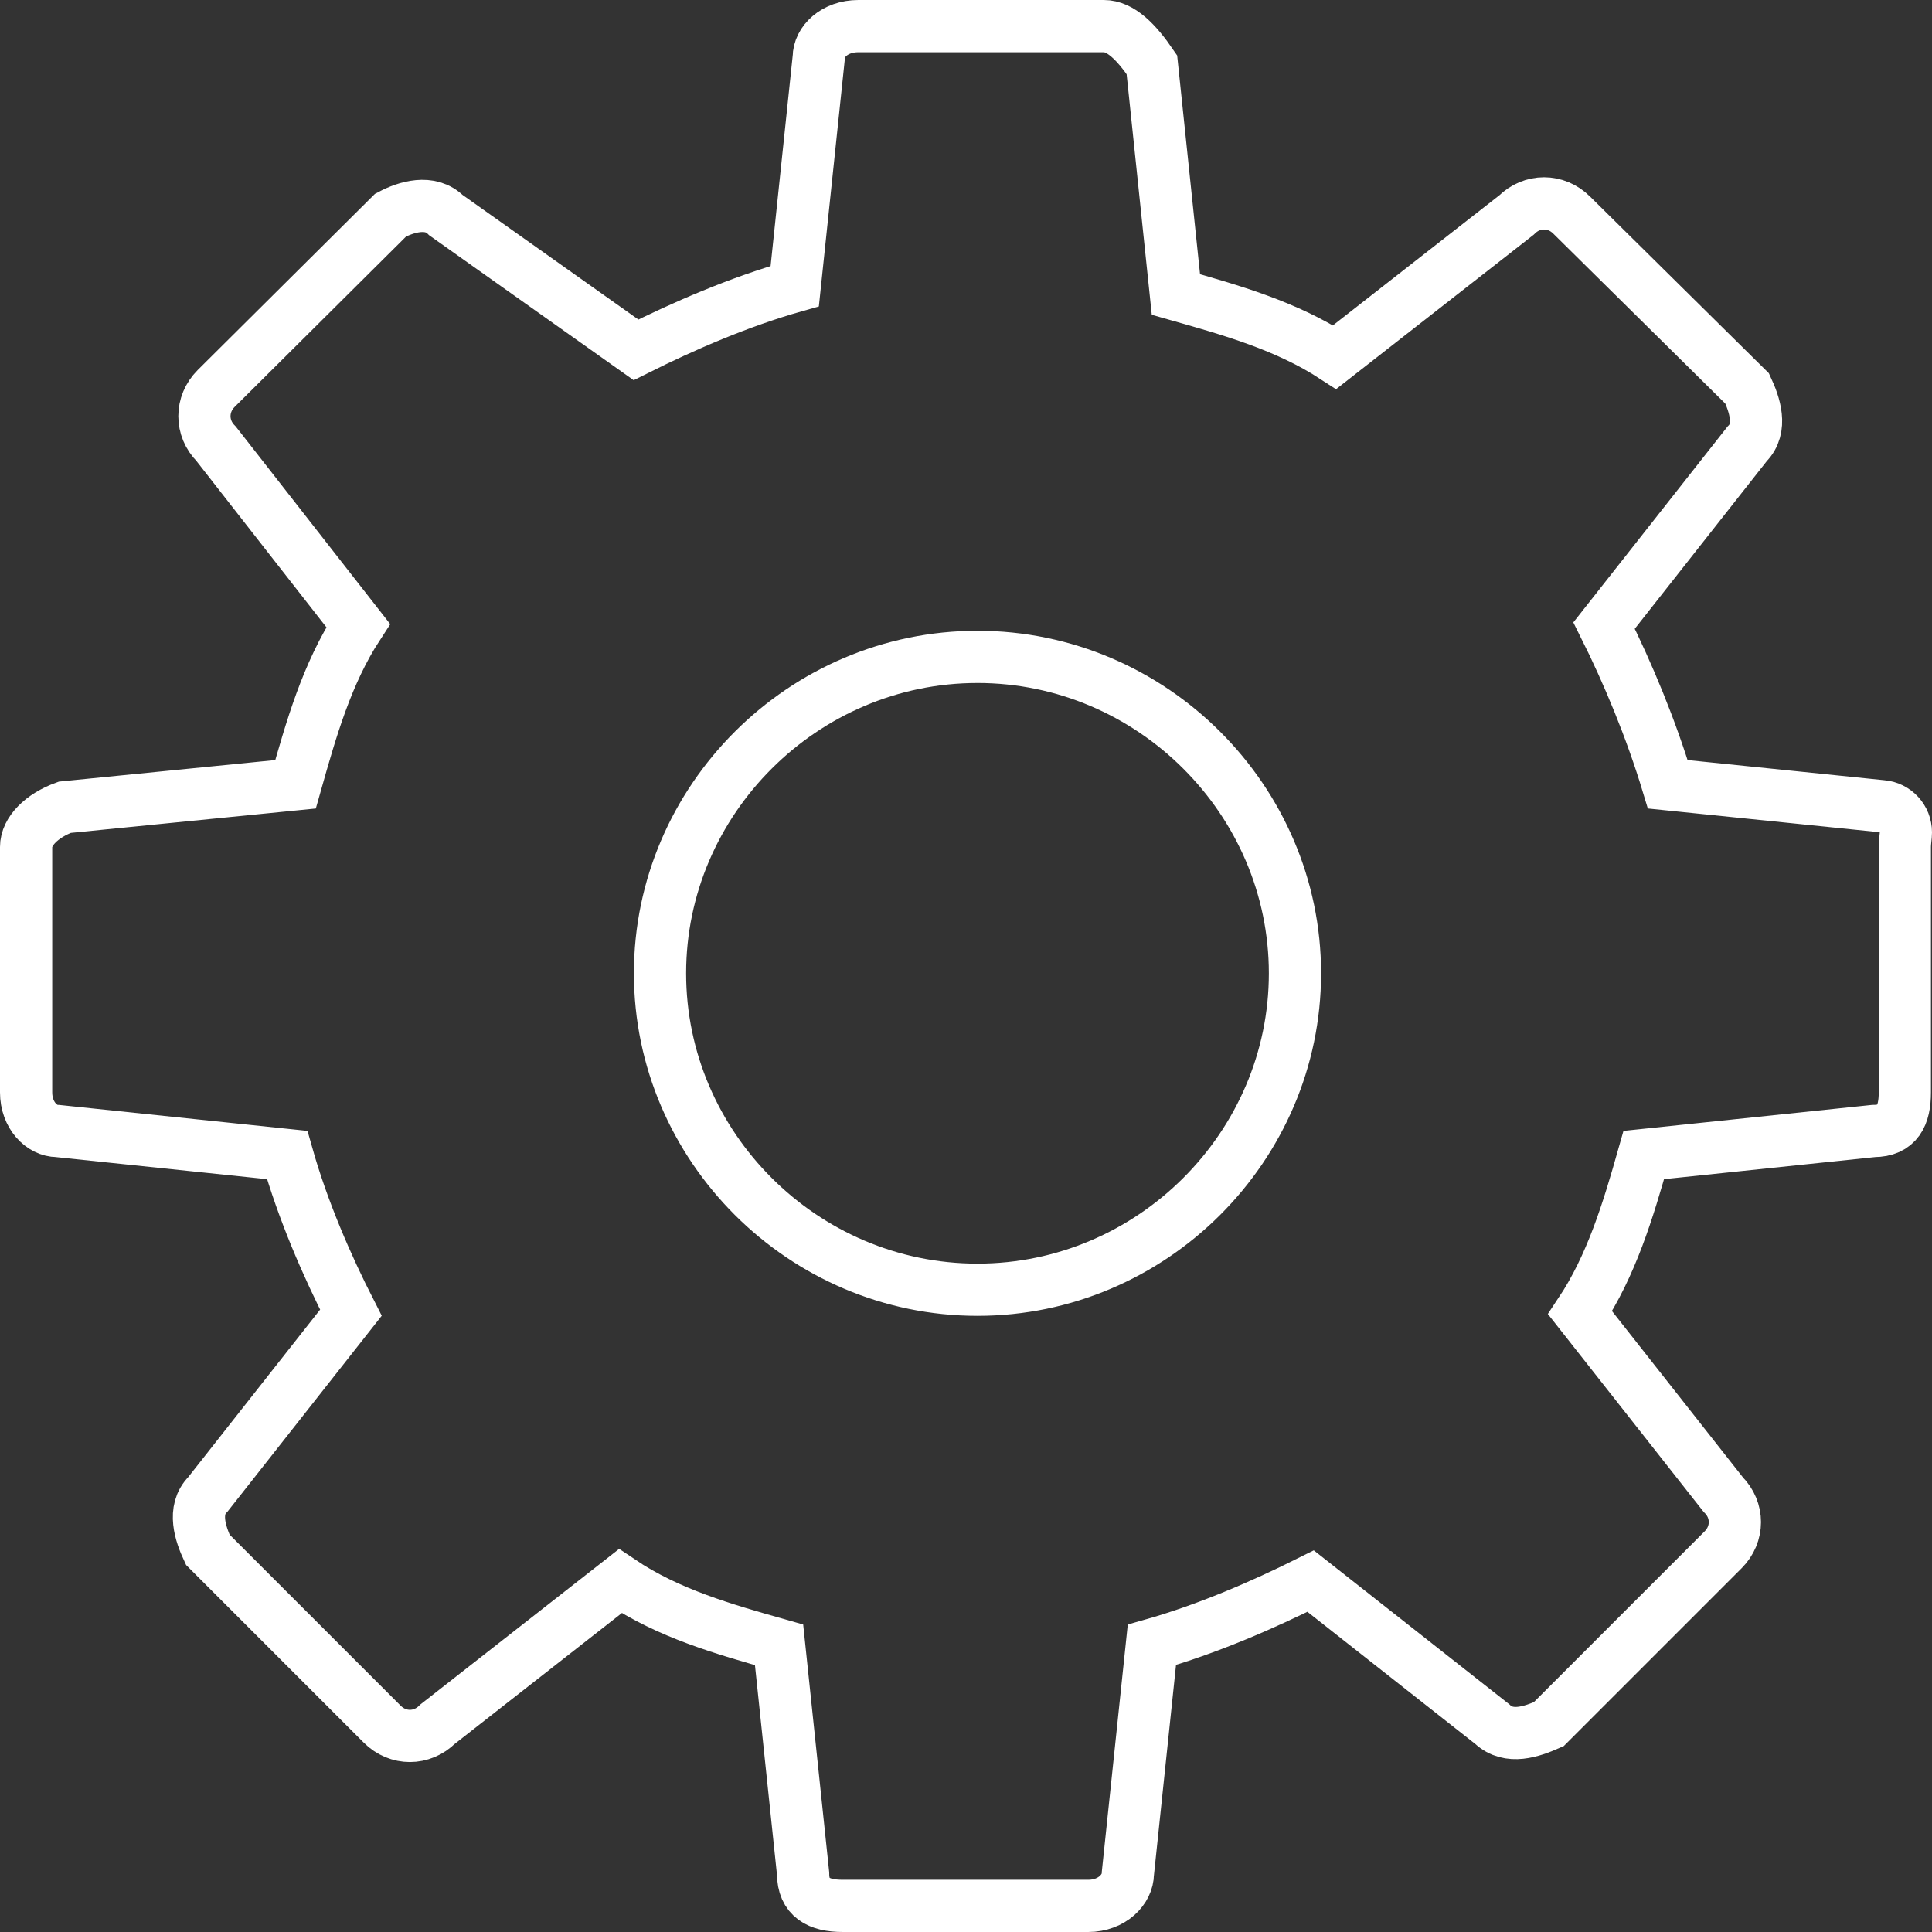 <svg width="18.5" height="18.5" viewBox="0 0 18.5 18.5" fill="none" xmlns="http://www.w3.org/2000/svg" xmlns:xlink="http://www.w3.org/1999/xlink">
	<rect x="0" y="0" width="18.5" height="18.5" fill="#333333" stroke="none"/>
	<desc>
			Created with Pixso.
	</desc>
	<defs/>
	<path id="Vector" d="M15.97 7.51C15.81 6.98 15.59 6.45 15.36 5.99L16.73 4.25C16.88 4.1 16.8 3.87 16.73 3.72L15.05 2.06C14.9 1.91 14.67 1.91 14.52 2.06L12.78 3.42C12.32 3.12 11.79 2.97 11.26 2.82L11.03 0.62C10.88 0.4 10.73 0.25 10.57 0.25L8.22 0.25C7.99 0.25 7.84 0.4 7.84 0.55L7.61 2.74C7.08 2.89 6.55 3.12 6.09 3.35L4.27 2.06C4.12 1.91 3.89 1.98 3.74 2.06L2.07 3.72C1.92 3.87 1.92 4.1 2.07 4.25L3.43 5.99C3.13 6.45 2.98 6.98 2.83 7.51L0.62 7.73C0.4 7.81 0.25 7.96 0.25 8.11L0.25 10.46C0.25 10.68 0.4 10.83 0.55 10.83L2.75 11.06C2.9 11.59 3.13 12.12 3.36 12.57L1.99 14.31C1.84 14.46 1.92 14.69 1.99 14.84L3.66 16.51C3.81 16.66 4.04 16.66 4.19 16.51L5.94 15.14C6.4 15.45 6.93 15.6 7.46 15.75L7.69 17.94C7.69 18.17 7.84 18.25 8.07 18.25L10.42 18.25C10.65 18.25 10.8 18.09 10.8 17.94L11.03 15.75C11.56 15.6 12.09 15.37 12.55 15.14L14.29 16.51C14.45 16.66 14.67 16.58 14.83 16.51L16.5 14.84C16.65 14.69 16.65 14.46 16.5 14.31L15.13 12.57C15.43 12.12 15.59 11.59 15.74 11.06L17.94 10.83C18.17 10.83 18.24 10.68 18.24 10.46L18.24 8.11C18.24 8.06 18.25 8.01 18.25 7.97C18.25 7.84 18.15 7.73 18.02 7.72L15.97 7.51ZM6.32 9.32C6.32 7.66 7.69 6.29 9.36 6.29C11.03 6.29 12.4 7.66 12.4 9.32C12.4 10.98 11.03 12.35 9.36 12.35C7.69 12.35 6.32 10.98 6.32 9.32Z" stroke="#FFFFFF" stroke-opacity="1" stroke-width="0.5"/>
</svg>
